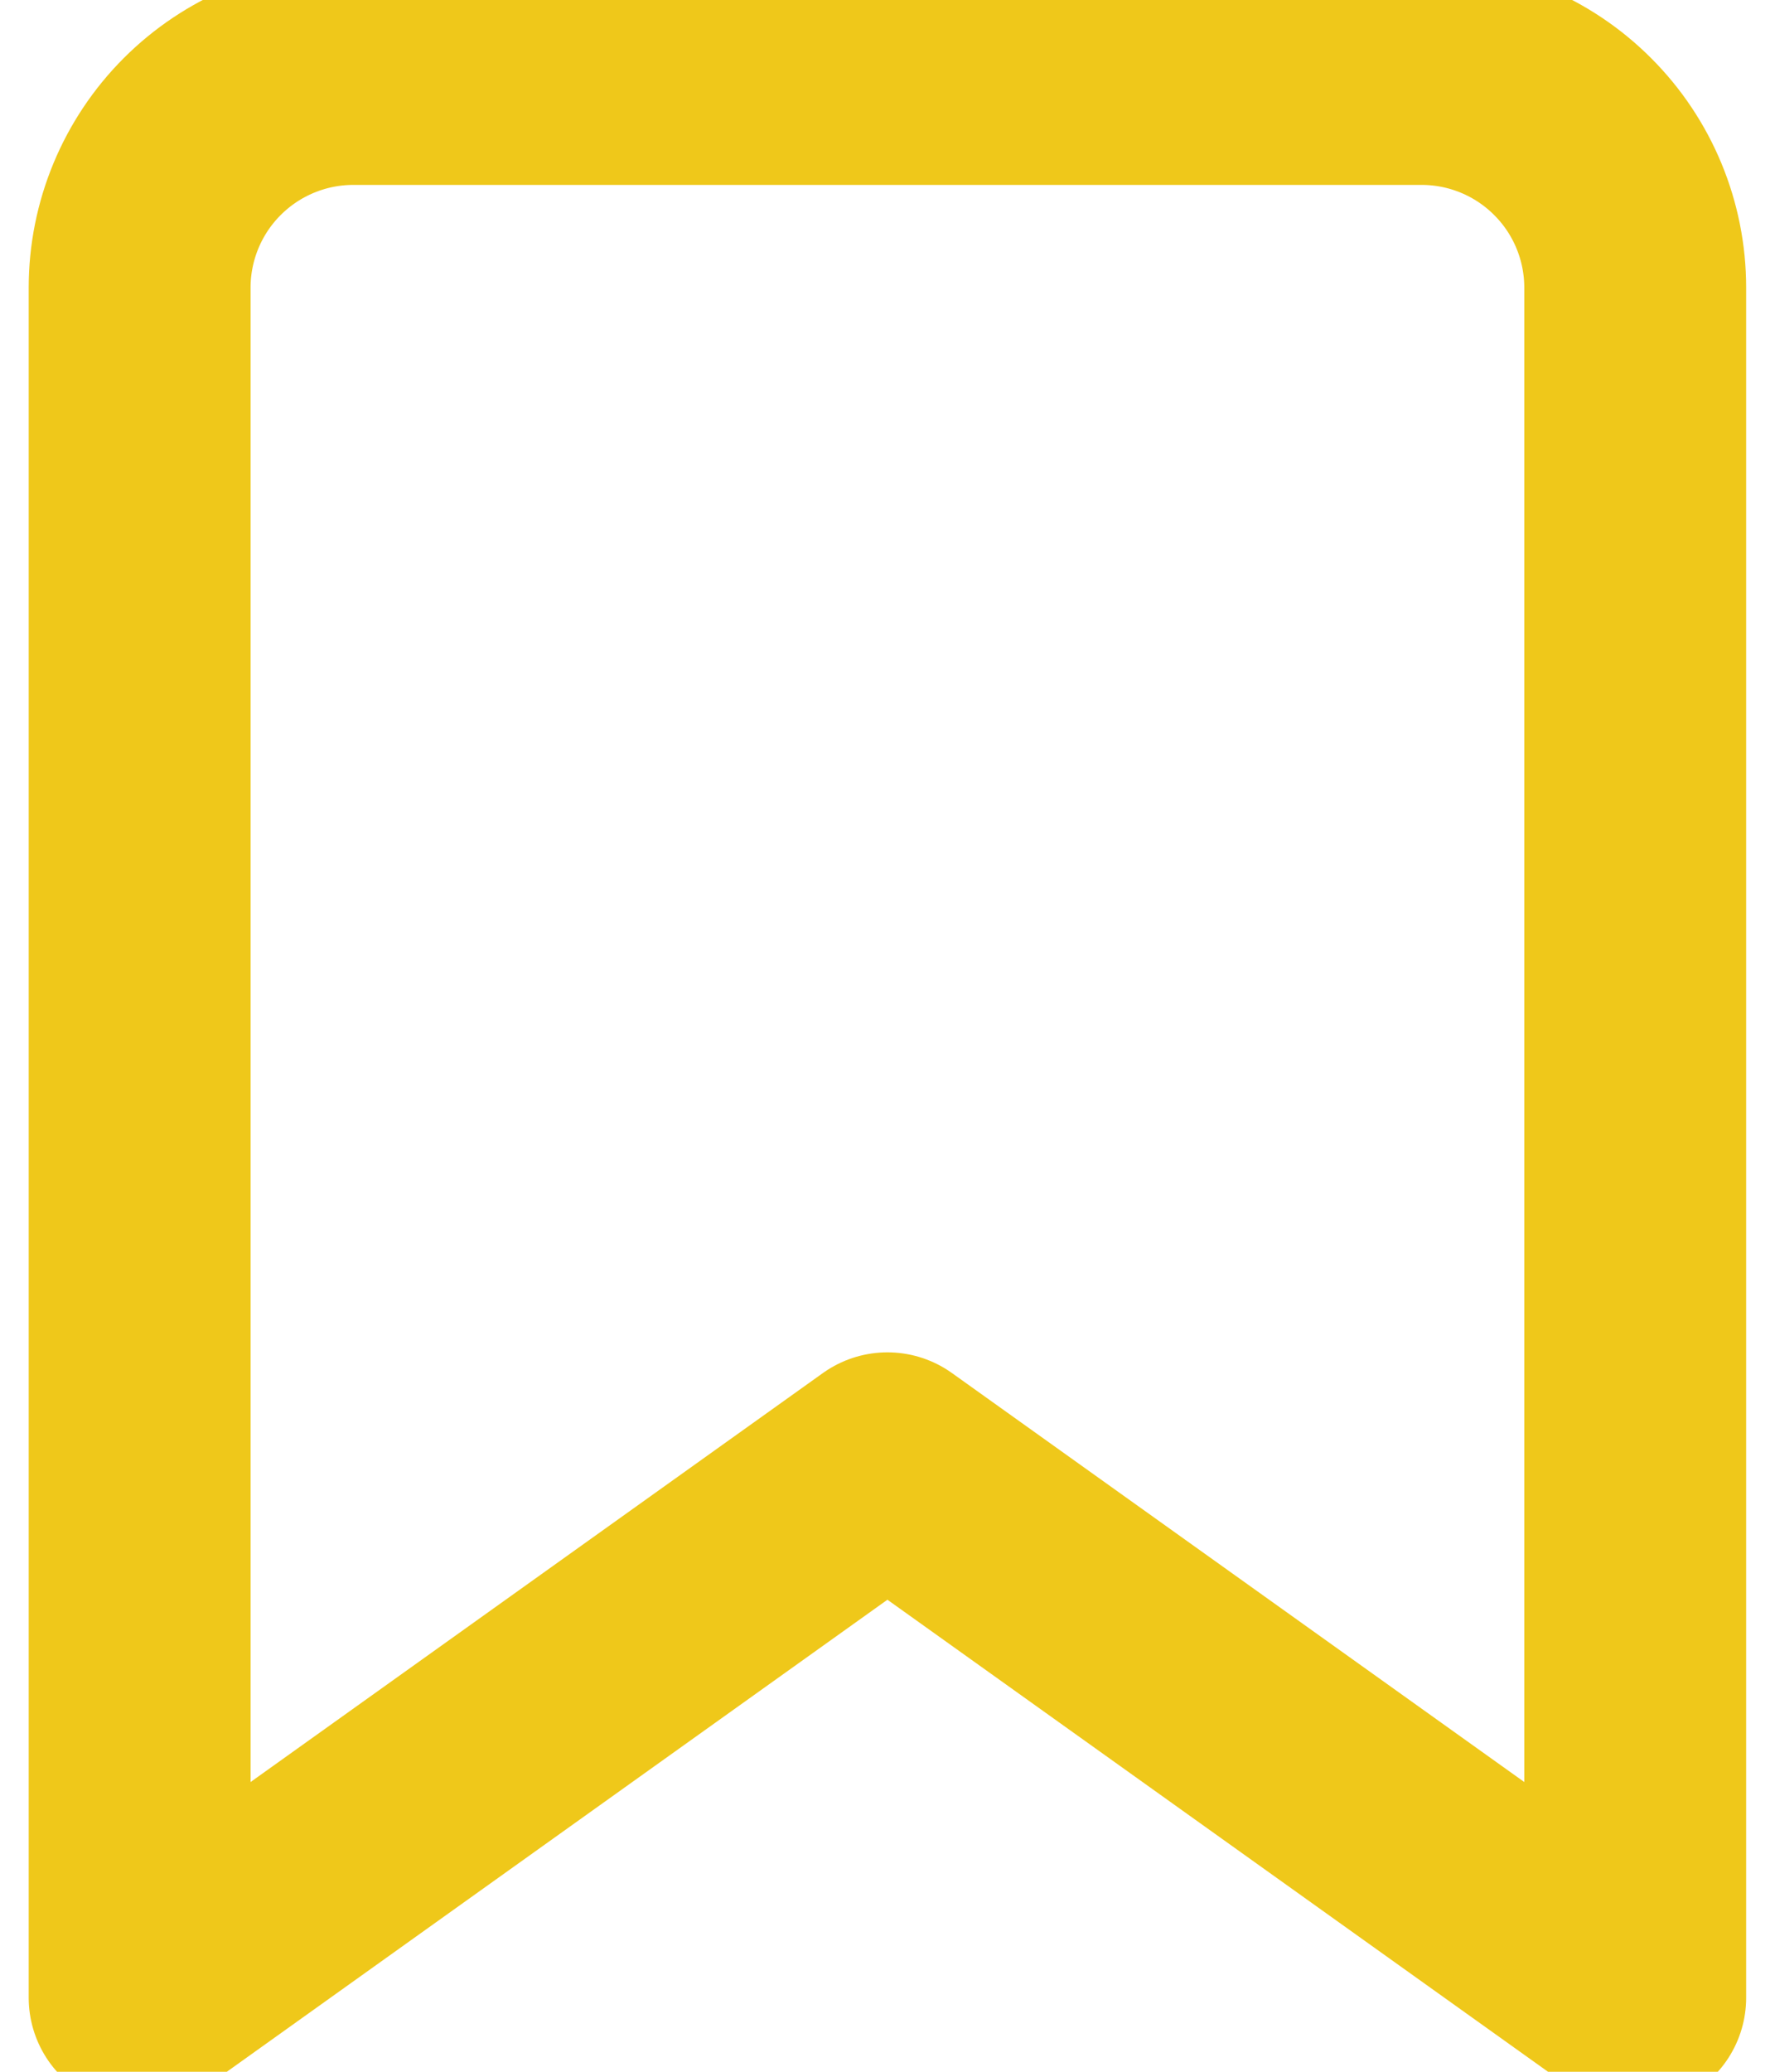 <svg width="24" height="28" viewBox="0 0 24 28" fill="none" xmlns="http://www.w3.org/2000/svg">
<path d="M22.11 26.999L11.999 19.777L1.888 26.999V3.888C1.888 3.122 2.193 2.387 2.734 1.846C3.276 1.304 4.011 0.999 4.777 0.999H19.221C19.988 0.999 20.723 1.304 21.264 1.846C21.806 2.387 22.11 3.122 22.11 3.888V26.999Z" stroke="#EFC81A" stroke-width="3" stroke-linecap="round" stroke-linejoin="round"/>
</svg>

